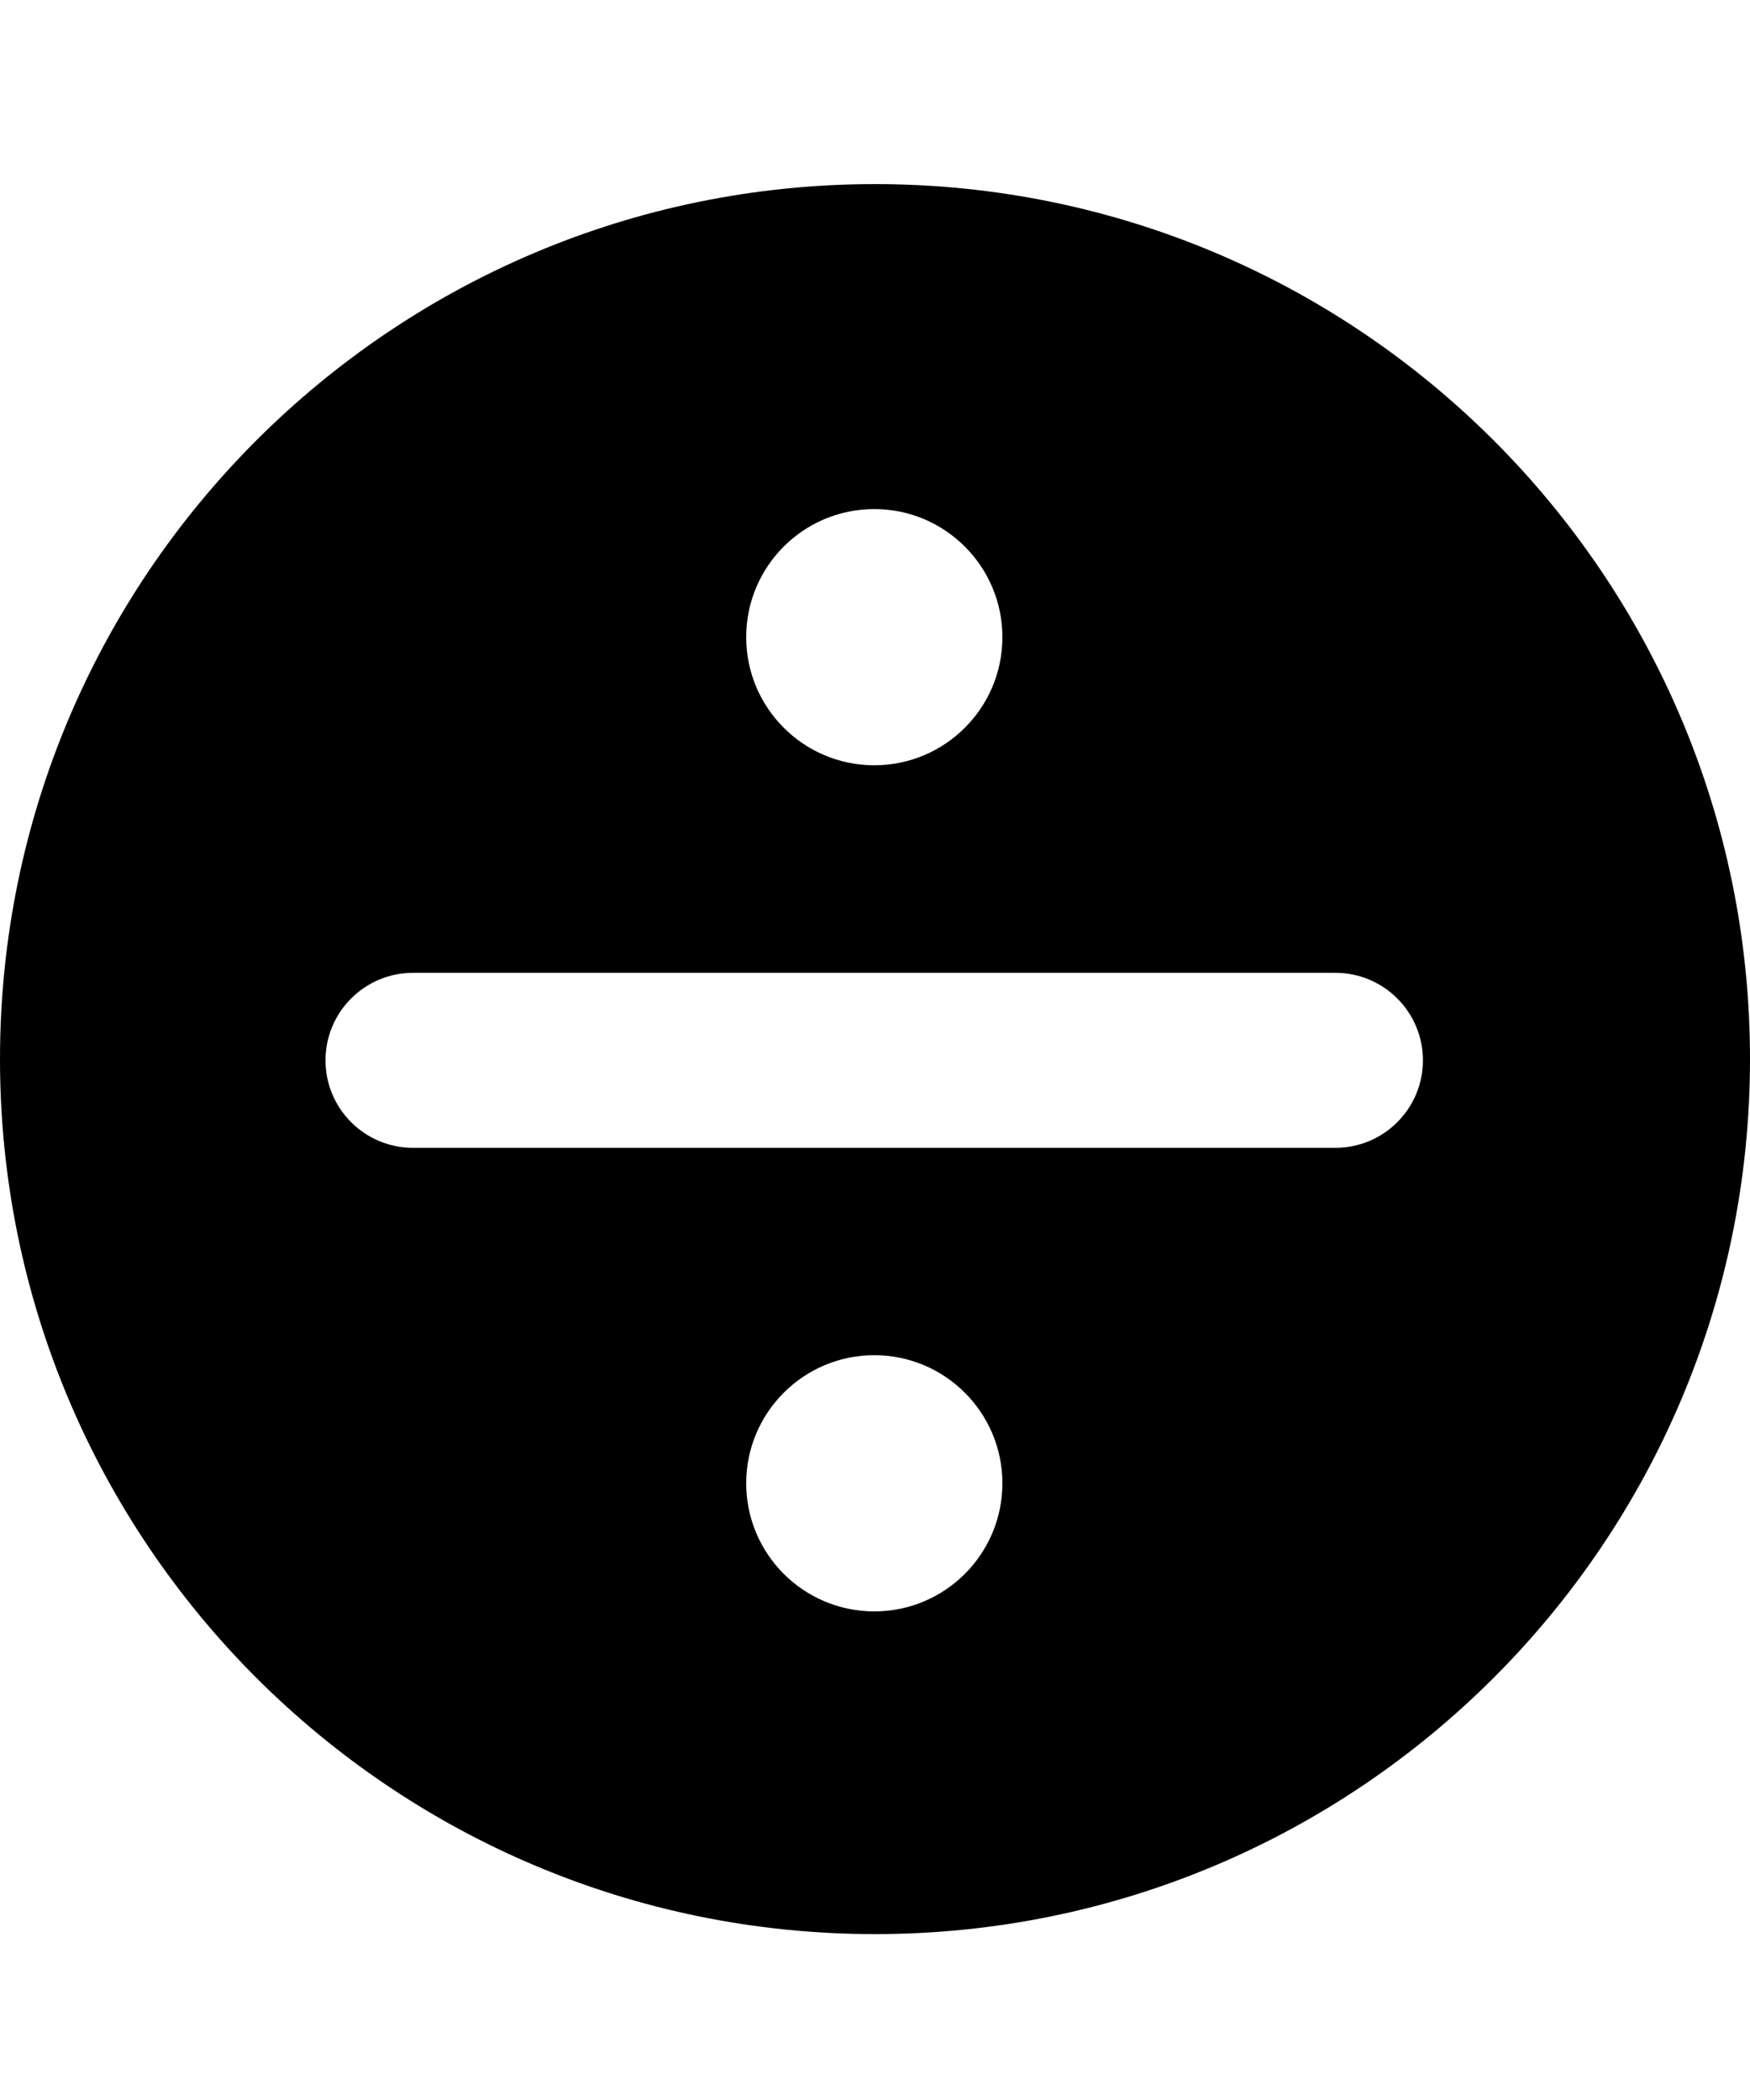 <svg xmlns="http://www.w3.org/2000/svg" viewBox="0 0 1000 1200" class="bf-icon-svg"><path d="M500 105.2c-276.1 0-500 223.9-500 500s223.9 500 500 500 500-223.9 500-500-223.9-500-500-500zm-.4 185.7c40.4 0 73.2 32.8 73.2 73.2s-32.8 73.2-73.2 73.2-73.2-32.8-73.2-73.2 32.7-73.2 73.2-73.2zm0 629.9c-40.4 0-73.2-32.8-73.2-73.2 0-40.4 32.8-73.2 73.2-73.2s73.2 32.8 73.2 73.2-32.8 73.2-73.2 73.2zm263.5-264.9H236c-27.6 0-50-22.4-50-50s22.4-50 50-50h527.1c27.6 0 50 22.4 50 50s-22.4 50-50 50z"/></svg>
